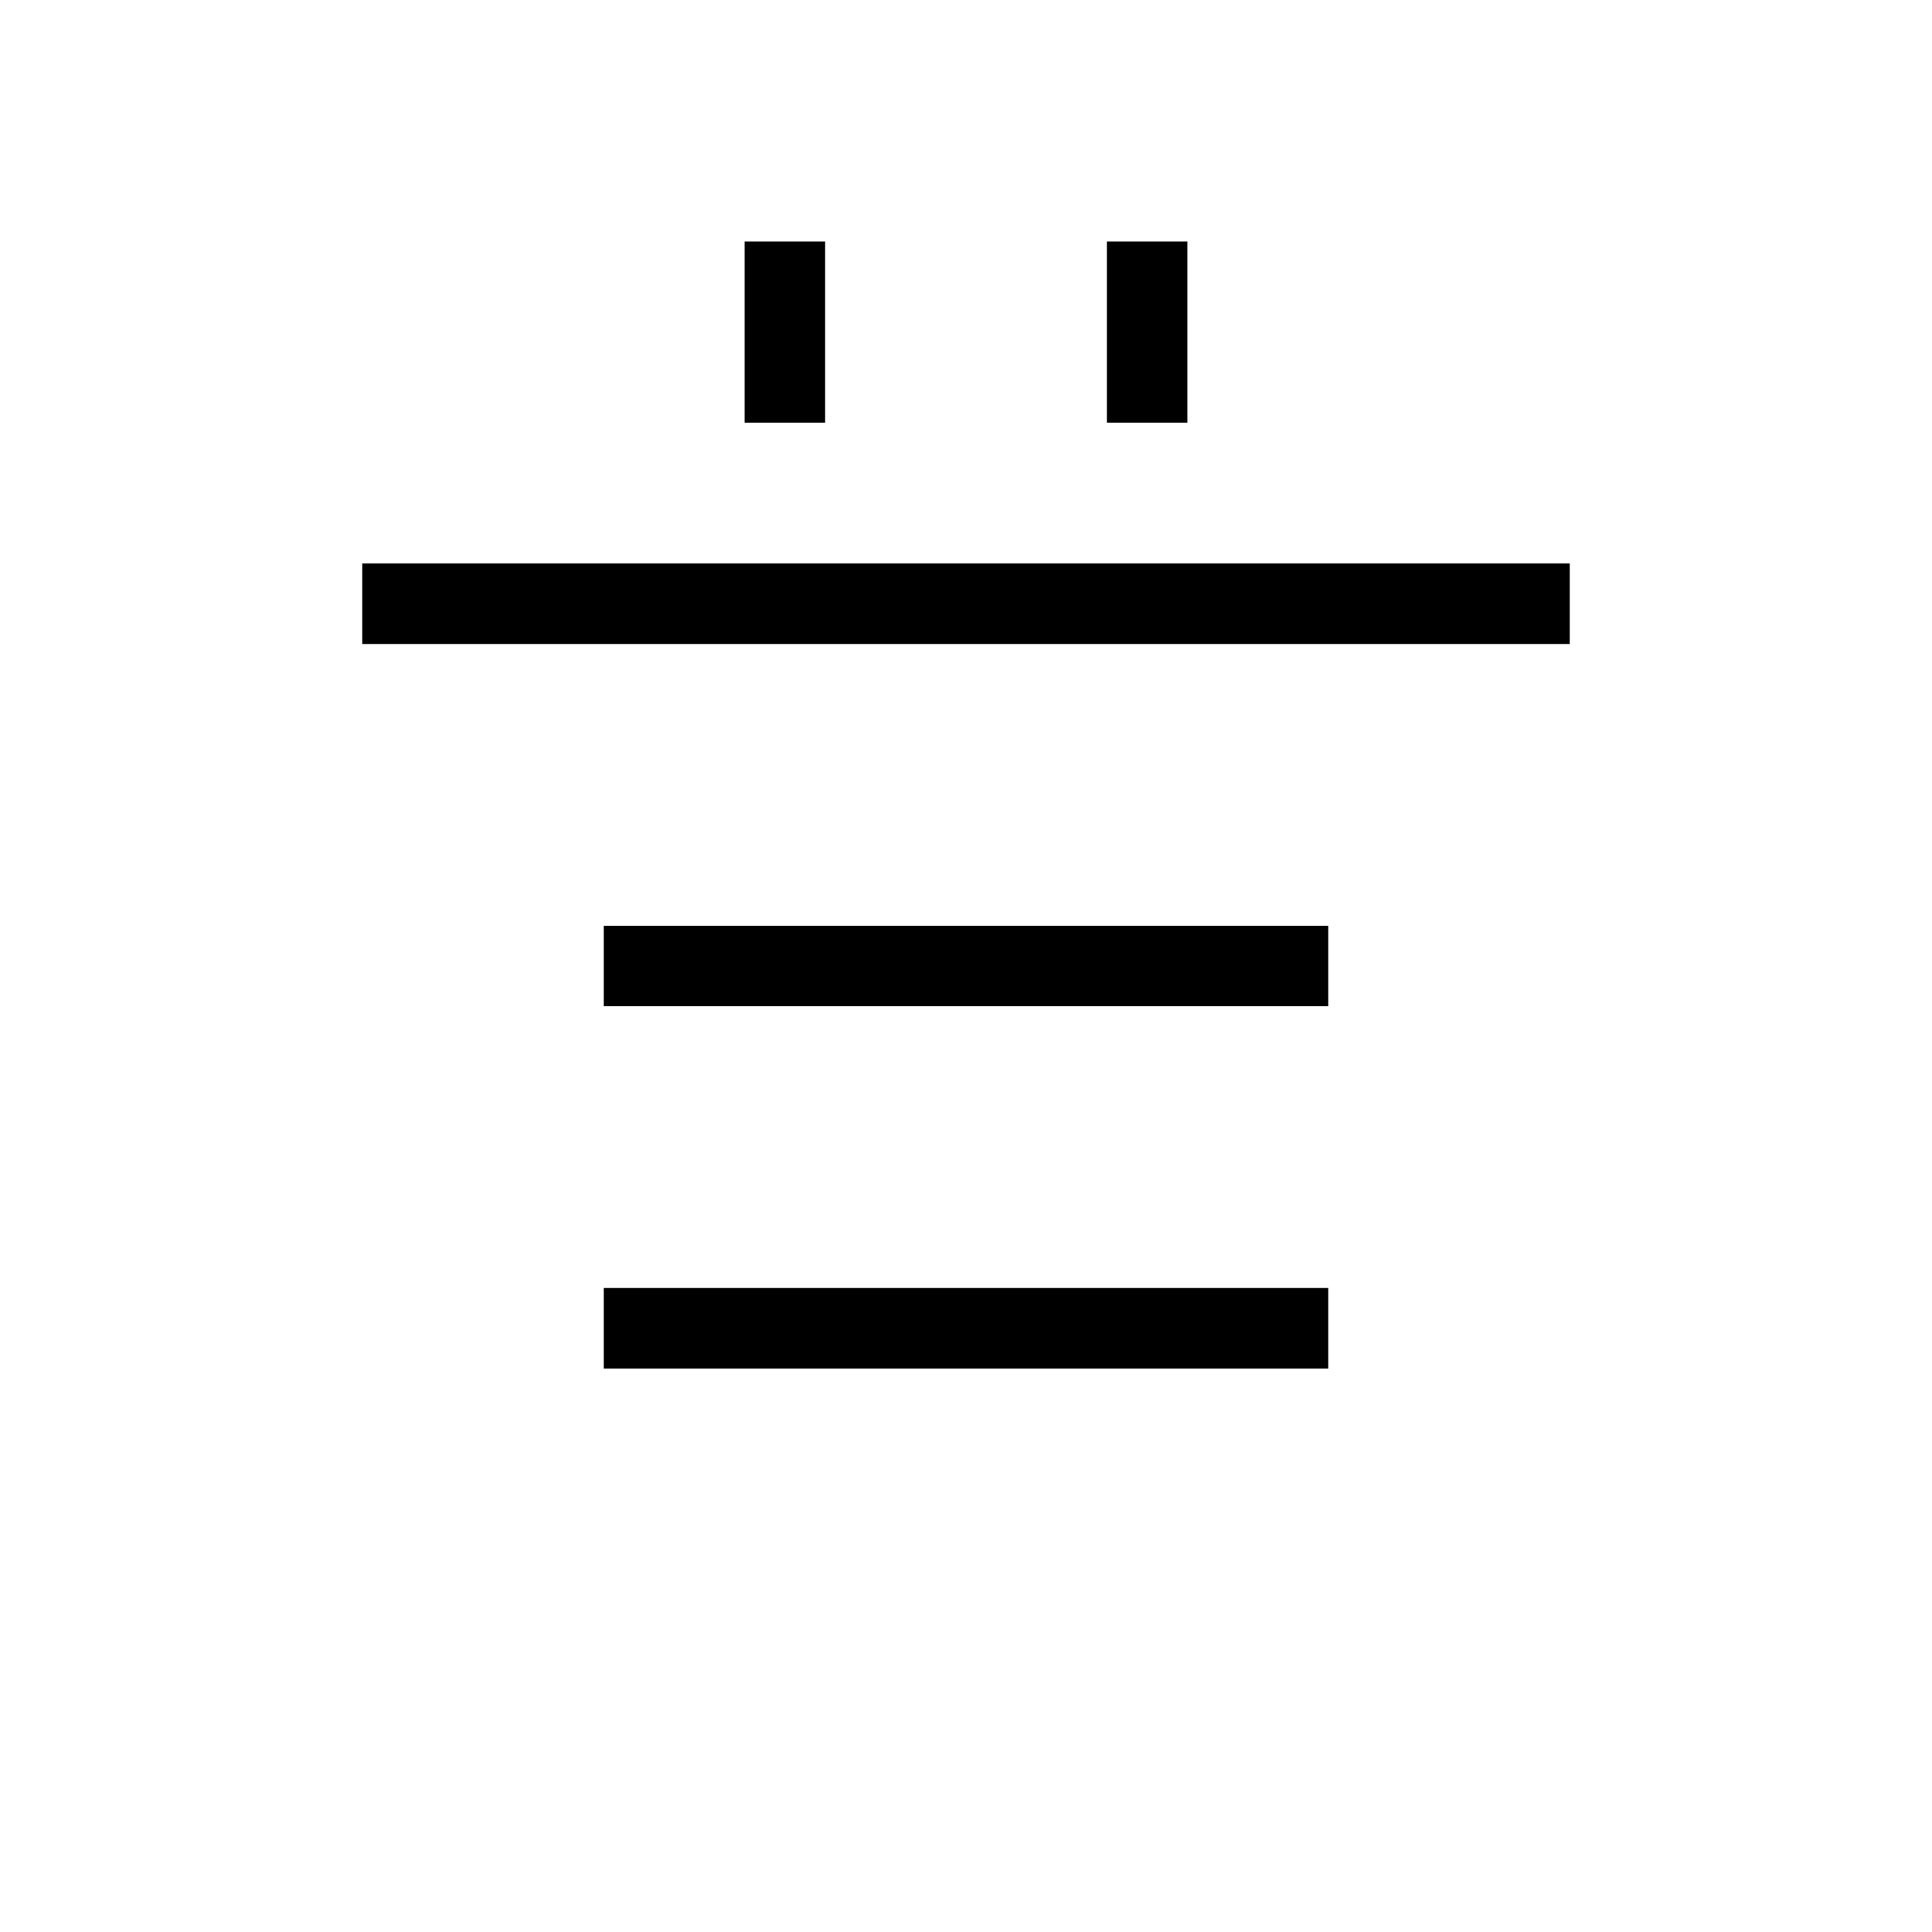 <svg xmlns="http://www.w3.org/2000/svg" fill="none" viewBox="0 0 24 24" stroke="currentColor">
  <path strokeLinecap="round" strokeLinejoin="round" strokeWidth="2" d="M9.75 3v2.25M14.25 3v2.25M4.5 7.5h15m-12 4.5h9m-9 4.5h9" />
</svg>
